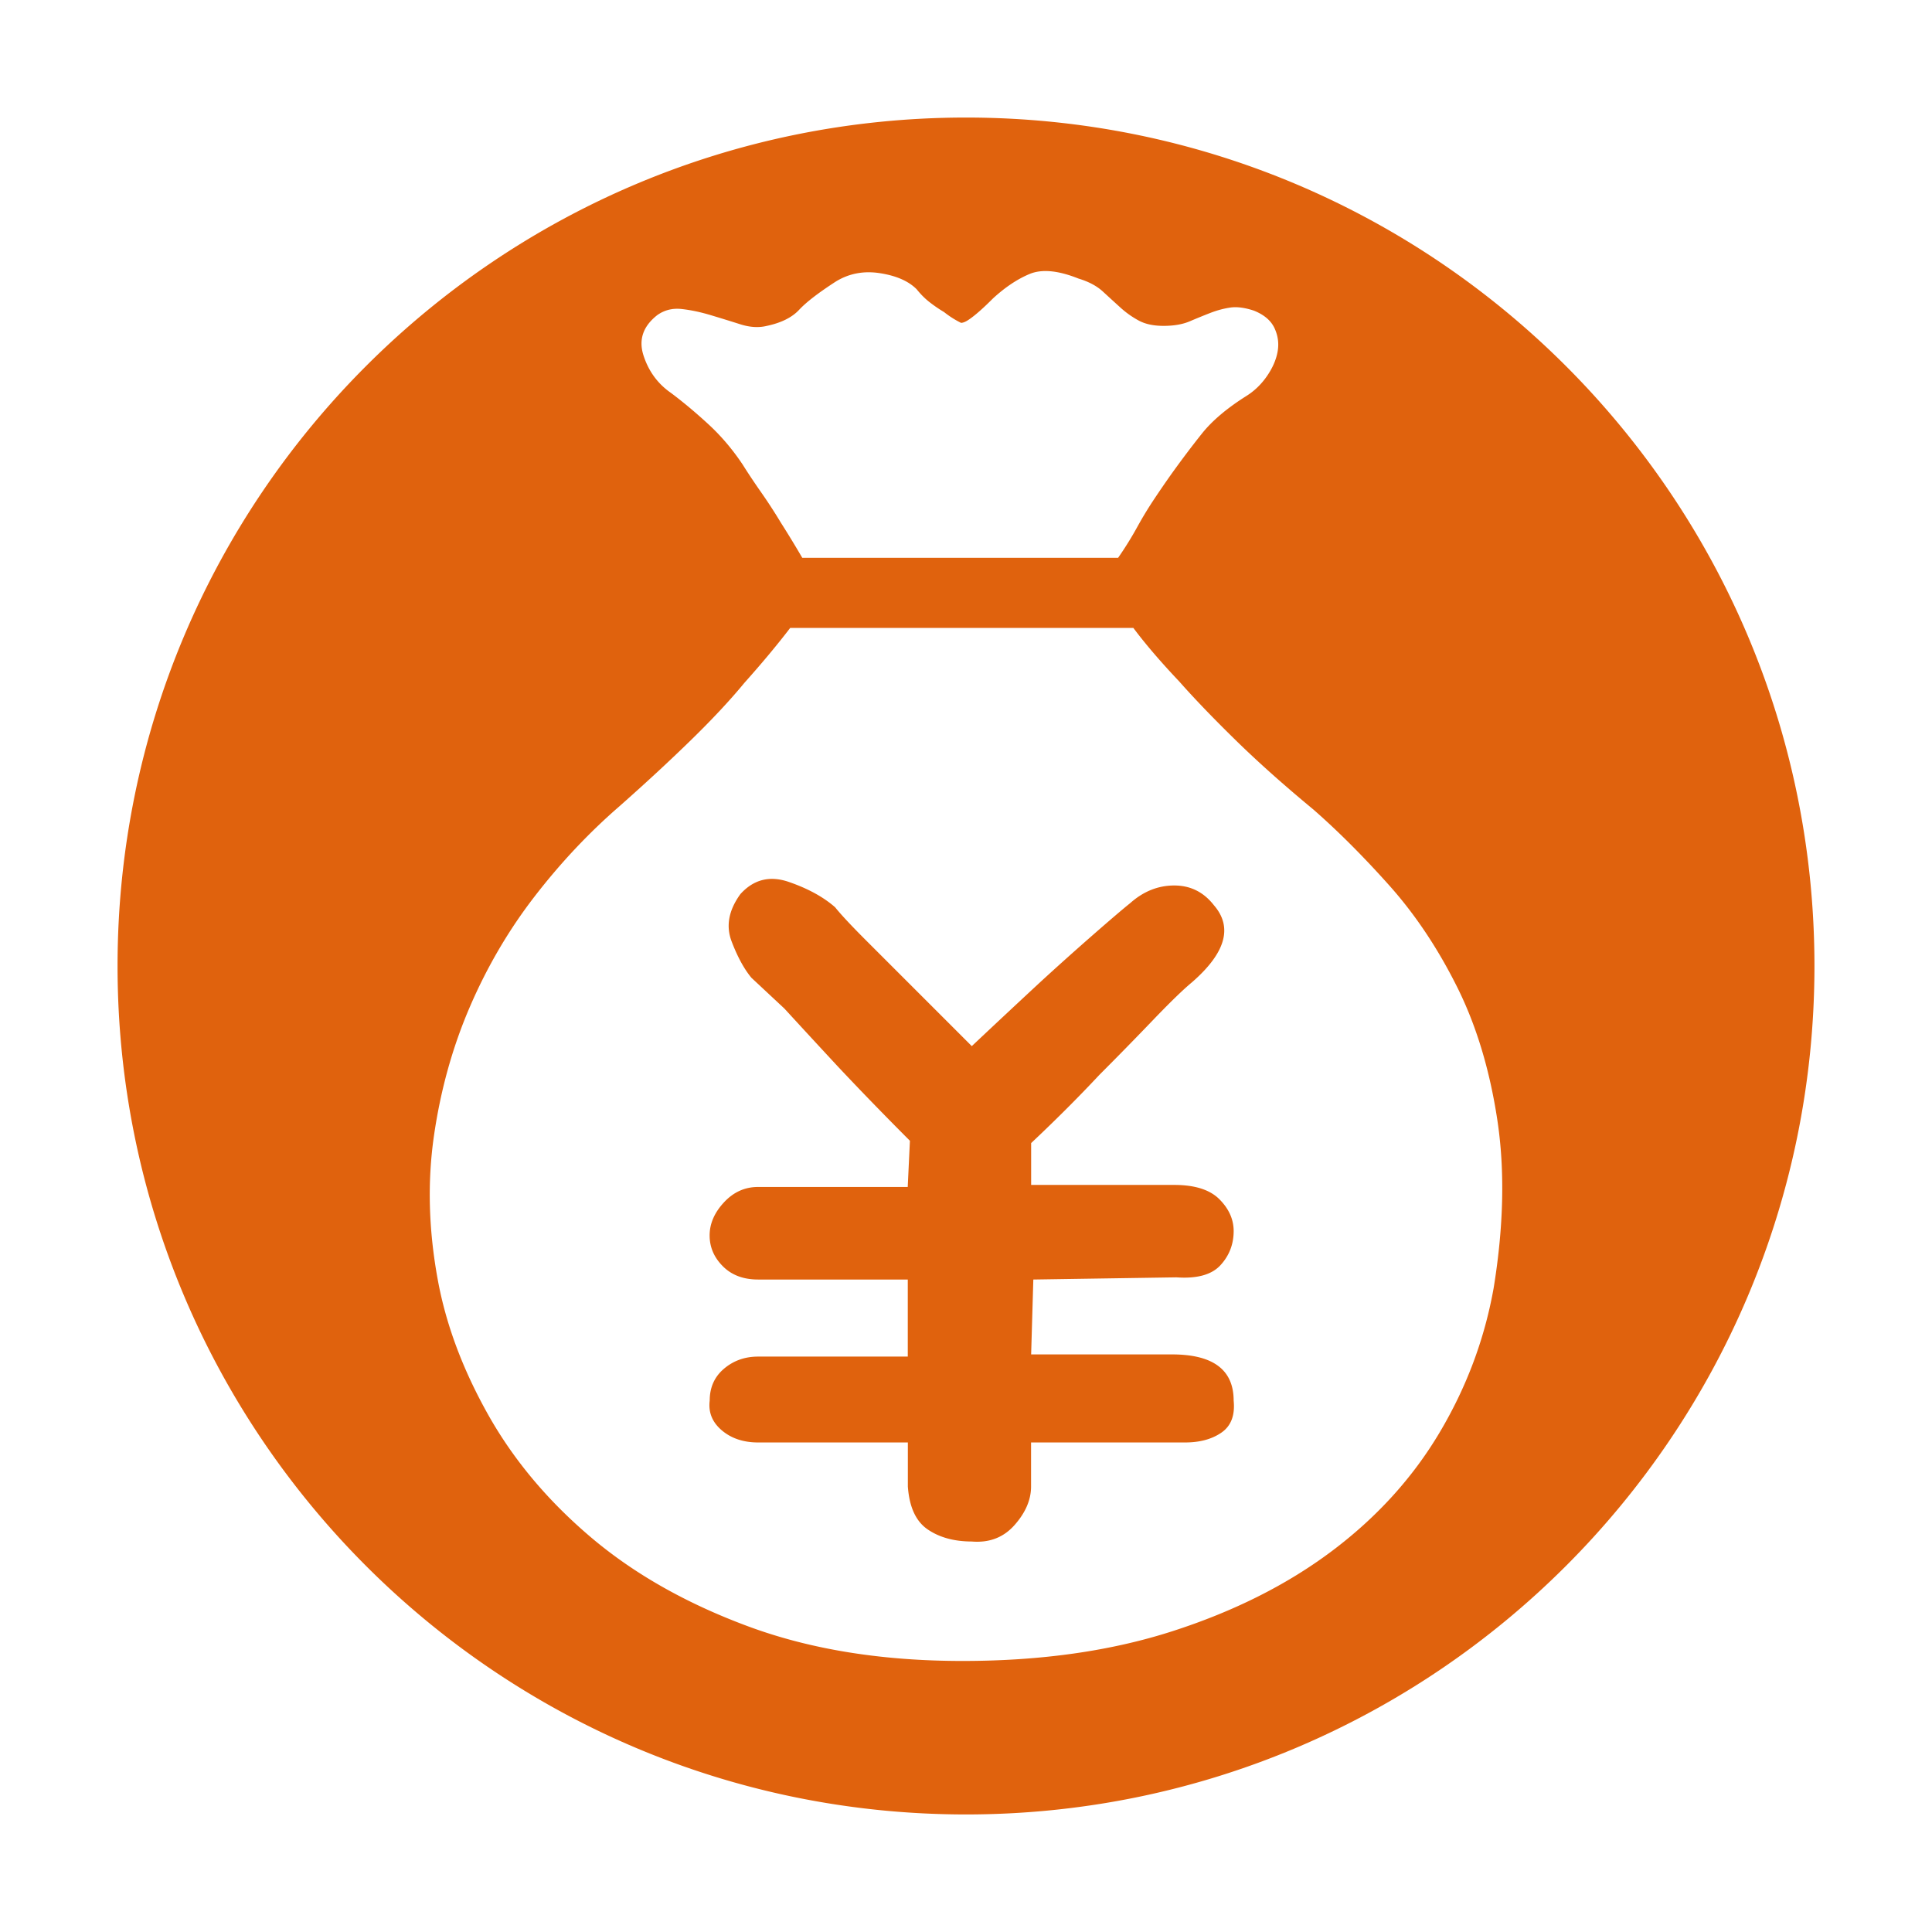 <?xml version="1.0" standalone="no"?><!DOCTYPE svg PUBLIC "-//W3C//DTD SVG 1.1//EN" "http://www.w3.org/Graphics/SVG/1.1/DTD/svg11.dtd"><svg t="1641700326586" class="icon" viewBox="0 0 1024 1024" version="1.1" xmlns="http://www.w3.org/2000/svg" p-id="4863" xmlns:xlink="http://www.w3.org/1999/xlink" width="200" height="200"><defs><style type="text/css"></style></defs><path d="M512.002 62.305C263.637 62.305 62.305 263.642 62.305 512c0 248.36 201.338 449.695 449.697 449.695 248.361 0 449.693-201.336 449.693-449.695 0-248.359-201.333-449.695-449.693-449.695zM348.352 167.028c3.781-2.698 8.092-3.772 12.942-3.241 4.851 0.538 9.97 1.617 15.374 3.241a1000.591 1000.591 0 0 1 15.758 4.866c5.106 1.617 9.827 1.883 14.159 0.798 7.551-1.624 13.21-4.448 16.972-8.488 3.761-4.037 10.235-9.024 19.411-14.958 7.003-4.312 14.815-5.798 23.447-4.453 8.626 1.348 15.095 4.178 19.411 8.494 2.153 2.689 4.448 4.984 6.881 6.881a74.956 74.956 0 0 0 7.689 5.252 49.664 49.664 0 0 0 8.895 5.664l0.054 0.03c1.084 0 2.433-0.545 4.037-1.633 3.247-2.153 7.556-5.934 12.942-11.334 6.469-5.934 12.941-10.25 19.405-12.938 6.473-2.692 15.094-1.878 25.883 2.432 5.4 1.624 9.71 3.919 12.936 6.887 3.228 2.967 6.322 5.797 9.294 8.488a49.603 49.603 0 0 0 9.699 6.881c3.507 1.899 7.955 2.841 13.355 2.82 5.4-0.015 9.98-0.824 13.741-2.433a350.586 350.586 0 0 1 10.922-4.452c3.52-1.359 7.022-2.302 10.505-2.816 3.487-0.519 7.665 0.02 12.525 1.629 5.404 2.158 9.047 5.253 10.927 9.29 1.879 4.041 2.422 8.215 1.627 12.525-0.793 4.316-2.681 8.625-5.668 12.938-2.981 4.315-6.622 7.817-10.917 10.509-10.25 6.469-18.066 13.08-23.452 19.823-5.378 6.743-10.769 13.889-16.174 21.427a546.518 546.518 0 0 0-8.901 12.938 202.205 202.205 0 0 0-8.902 14.571 183.093 183.093 0 0 1-10.504 16.978H425.214a555.994 555.994 0 0 0-11.334-18.607 275.884 275.884 0 0 0-10.509-16.175c-3.756-5.38-6.992-10.239-9.7-14.571-5.398-8.092-11.465-15.237-18.193-21.427-6.728-6.195-13.335-11.726-19.823-16.591-7.009-4.845-11.858-11.456-14.57-19.819-2.708-8.372-0.285-15.512 7.268-21.427z m443.253 515.991c-4.845 26.968-14.412 52.444-28.698 76.425-14.287 23.977-33.29 44.863-57.009 62.672-23.728 17.808-51.896 31.961-84.525 42.465-32.621 10.509-69.686 15.763-111.195 15.763-42.597 0-80.339-6.067-113.22-18.189-32.888-12.133-60.778-27.901-83.694-47.307-22.912-19.412-41.102-41.118-54.578-65.114-13.472-23.997-22.369-47.856-26.683-71.578-4.845-26.415-5.517-51.761-2.016-76.032 3.502-24.277 9.833-47.056 18.993-68.346 9.161-21.29 20.617-40.835 34.369-58.641 13.752-17.803 28.709-33.707 44.873-47.719 14.03-12.408 26.703-24.129 38.017-35.175 11.318-11.039 20.754-21.145 28.312-30.326 9.16-10.251 17.252-19.95 24.275-29.112h181.952l-0.049 0.049c6.464 8.632 14.556 18.062 24.27 28.312 8.092 9.165 18.067 19.538 29.915 31.132 11.854 11.6 25.604 23.859 41.254 36.803 12.936 11.319 26.286 24.659 40.031 40.034 13.753 15.37 25.753 33.3 35.997 53.776 10.25 20.475 17.391 44.06 21.427 70.748 4.041 26.689 3.364 56.478-2.016 89.361z m-170.407 34.85h-74.672l1.158-39.69 75.829-1.158c10.906 0.774 18.684-1.369 23.337-6.42 4.655-5.051 6.994-11.074 7.018-18.072 0-6.218-2.525-11.862-7.577-16.915-5.05-5.051-13.03-7.578-23.936-7.578h-75.829v-22.177c13.219-12.443 25.271-24.503 36.179-36.174a1964.775 1964.775 0 0 0 28.002-28.601c9.333-9.741 16.341-16.547 21.019-20.421 17.895-15.562 21.794-29.183 11.686-40.853-5.448-6.994-12.461-10.486-21.019-10.486-8.557 0-16.341 3.11-23.339 9.333-3.878 3.103-10.49 8.749-19.817 16.91-9.338 8.166-18.675 16.533-28.008 25.097a6341.759 6341.759 0 0 0-36.177 33.819l-0.074-0.108-56.009-56.006c-7.788-7.789-13.241-13.63-16.35-17.51-6.223-5.448-14.384-9.916-24.491-13.403-10.107-3.487-18.669-1.344-25.688 6.419-6.223 8.562-7.778 16.924-4.669 25.09 3.11 8.166 6.611 14.587 10.491 19.269l17.512 16.35a7148.937 7148.937 0 0 0 28.002 30.352c11.67 12.447 24.5 25.674 38.498 39.691l-1.158 24.492h-79.349c-6.989 0-13.016 2.722-18.067 8.175-5.056 5.454-7.582 11.289-7.582 17.512 0 6.218 2.344 11.672 7.023 16.352 4.673 4.684 10.901 7.018 18.669 7.018h79.334v40.848h-79.334c-6.997 0-13.02 2.143-18.072 6.42-5.055 4.286-7.576 9.921-7.576 16.915-0.78 6.218 1.363 11.47 6.418 15.757 5.053 4.278 11.477 6.421 19.265 6.421h79.339v23.34c0.776 10.901 4.272 18.478 10.495 22.735 6.223 4.253 13.996 6.396 23.334 6.419 9.337 0.774 16.909-2.138 22.734-8.735 5.831-6.596 8.739-13.409 8.739-20.421v-23.34h81.687c7.794 0 14.217-1.757 19.268-5.263 5.052-3.511 7.199-9.152 6.425-16.914-0.001-16.324-10.888-24.49-32.672-24.49z m0 0" fill="#E0620D" p-id="4864"></path></svg>